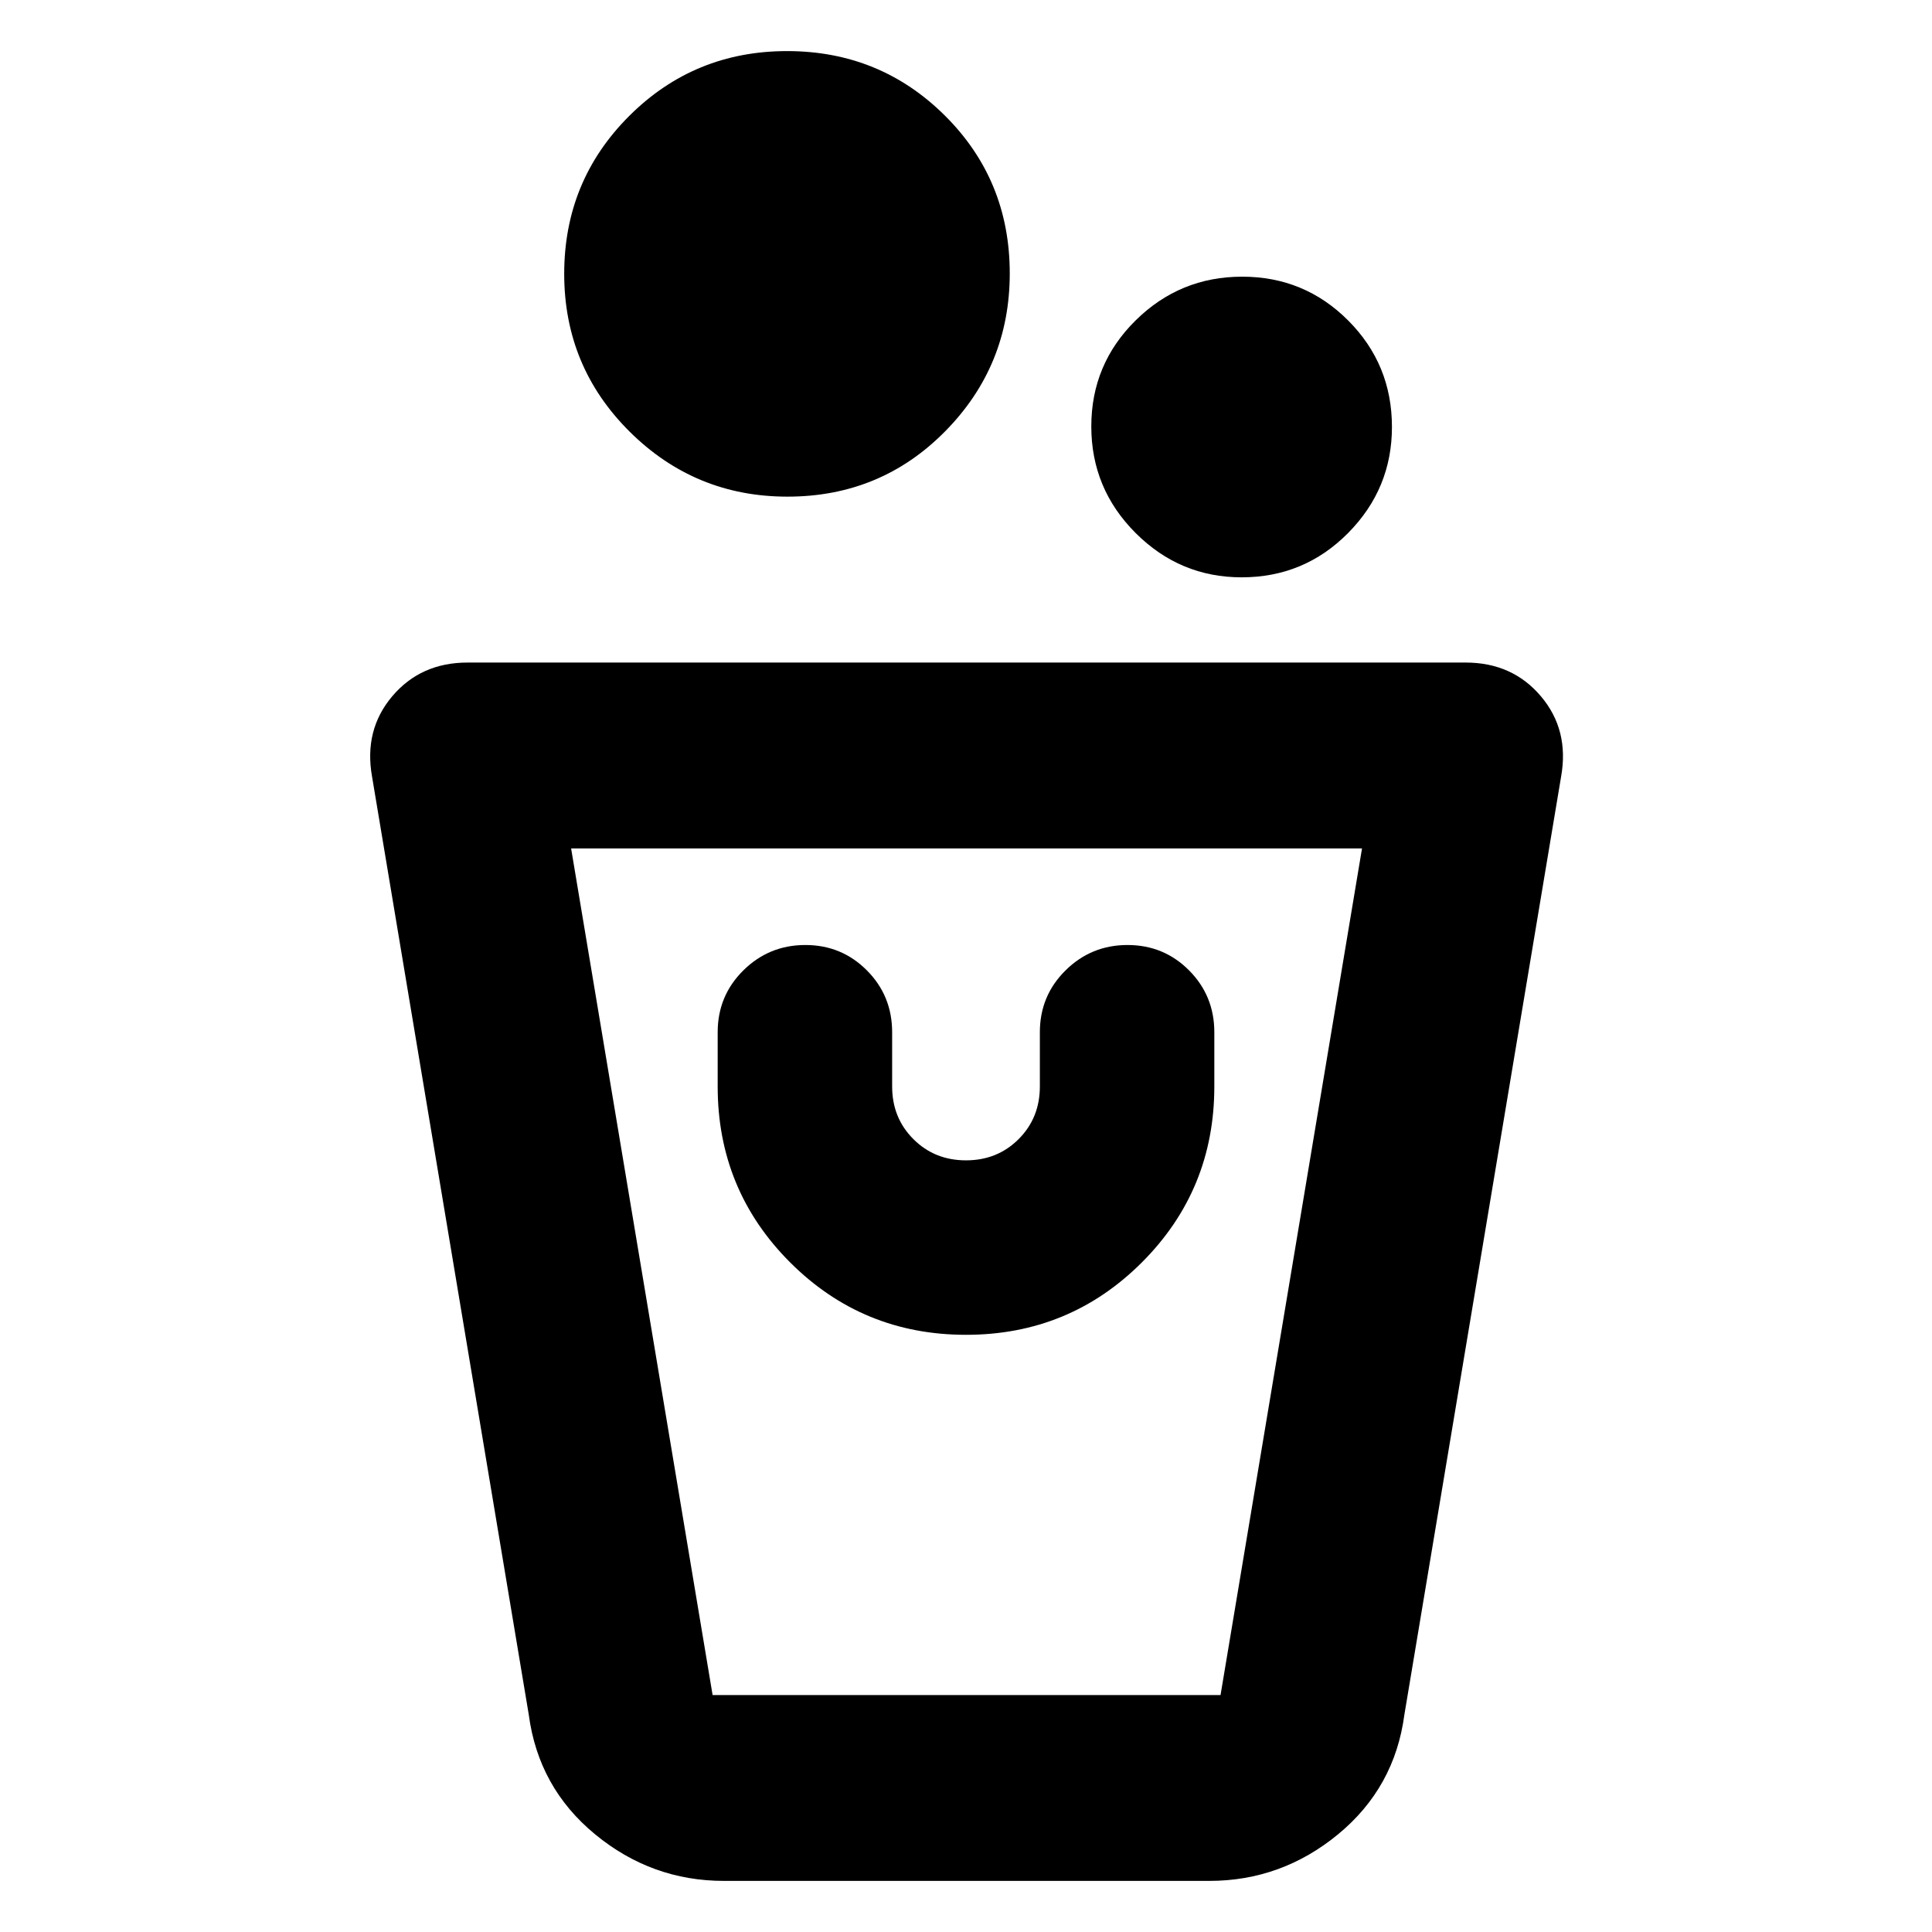 <svg xmlns="http://www.w3.org/2000/svg" height="20" viewBox="0 -960 960 960" width="20"><path d="M359.74-25.39q-35.95 0-64.07-23.17-28.13-23.18-32.93-59.44l-77.87-466.09q-4.13-23.21 10.04-39.95 14.18-16.74 37.39-16.74h495.96q23.22 0 37.39 16.74 14.18 16.74 10.05 39.95L697.83-108q-4.81 36.26-32.93 59.44-28.13 23.17-64.07 23.17H359.74Zm-5.65-92.35h252.39l70.3-420.69h-393l70.31 420.69Zm125.91-179q51.41 0 87.4-35.99 35.99-35.99 35.99-87.4v-26.96q0-18.12-12.55-30.73t-30.59-12.61q-18.03 0-30.79 12.61-12.76 12.61-12.76 30.73v26.96q0 15.6-10.55 26.15-10.55 10.55-26.15 10.55-15.6 0-26.15-10.55-10.55-10.55-10.55-26.15v-26.96q0-18.12-12.55-30.73t-30.58-12.61q-18.04 0-30.8 12.61-12.76 12.61-12.76 30.73v26.96q0 51.41 35.99 87.4 35.99 35.99 87.4 35.99Zm136.96-376.39q-30.66 0-52.68-22.02t-22.02-52.96q0-30.93 22.02-52.67 22.02-21.74 52.96-21.74t52.67 21.78q21.74 21.79 21.74 52.91 0 30.66-21.78 52.68-21.79 22.02-52.91 22.02Zm-225.69-40.09q-45.88 0-78.4-32.29-32.52-32.3-32.52-78.46t32.29-78.4q32.3-32.24 78.46-32.24t78.4 32.04q32.24 32.03 32.24 78.43 0 45.88-32.04 78.4-32.03 32.52-78.43 32.52Zm215.21 595.48H354.09h252.39Z"/></svg>